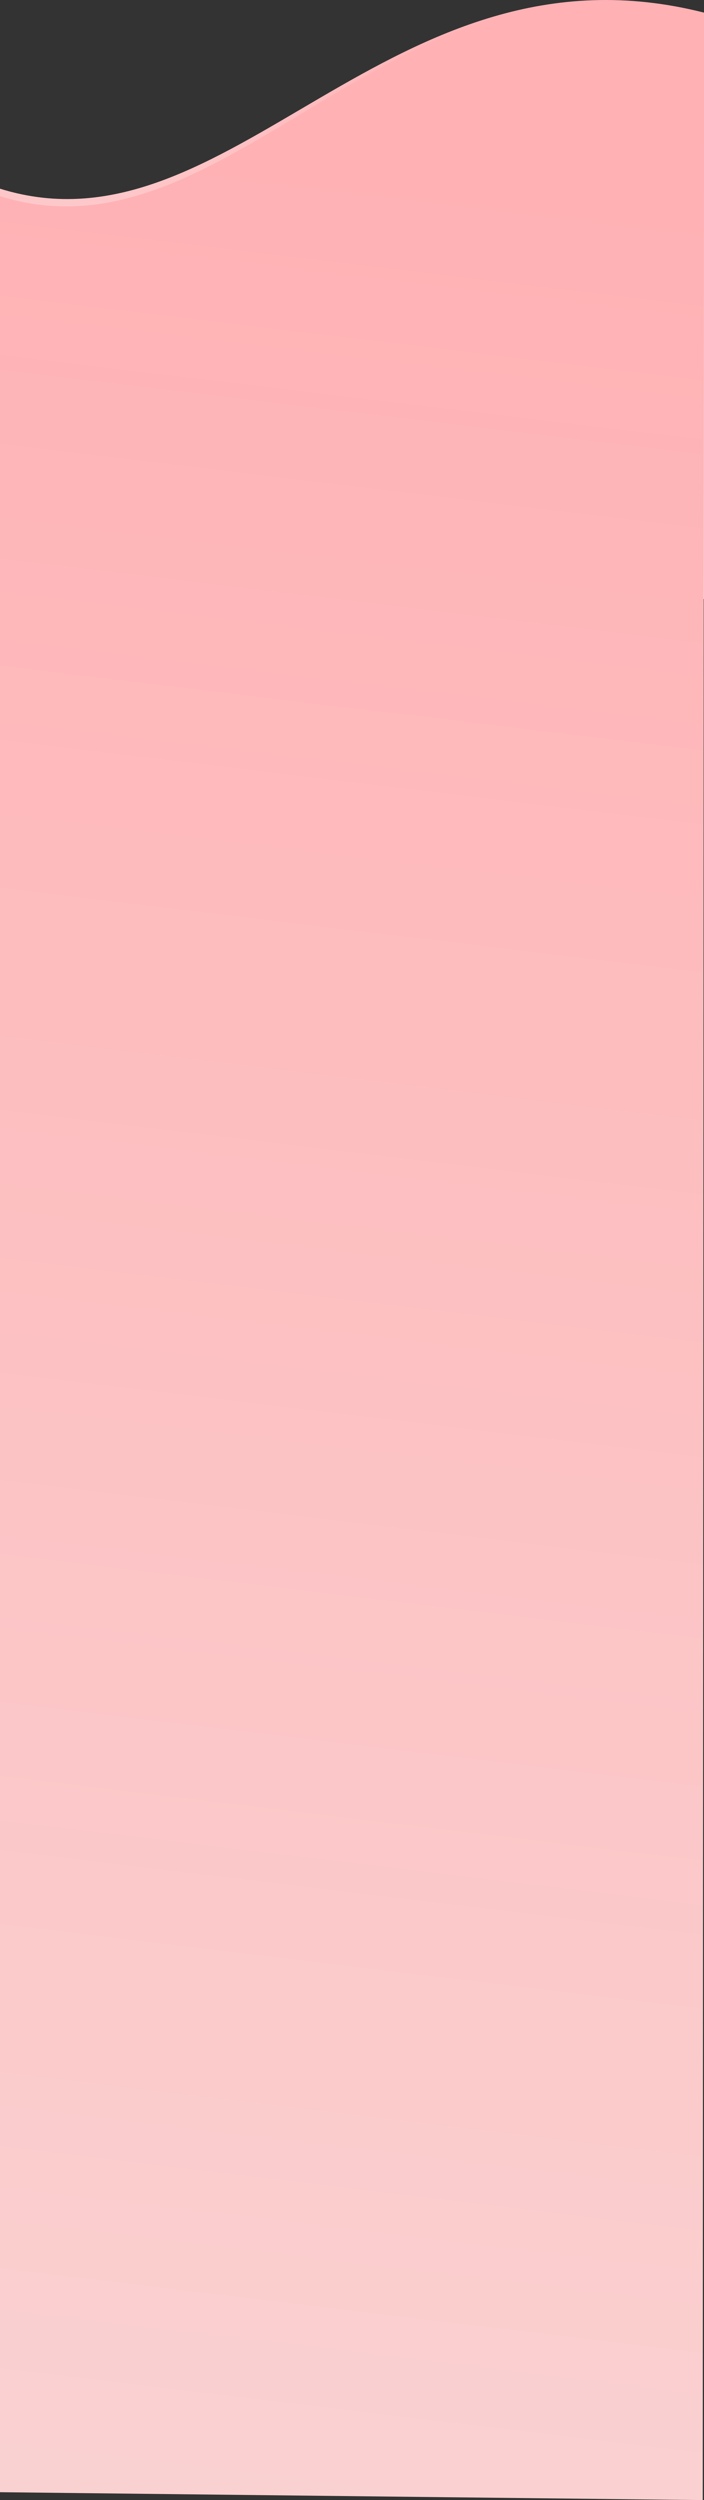 <svg xmlns="http://www.w3.org/2000/svg" xmlns:xlink="http://www.w3.org/1999/xlink" width="375.33" height="1332.173" viewBox="0 0 375.33 1332.173">
  <rect x="0" y="0" width="375.33" height="1332.173" fill="#333333" stroke="none"/>
  <defs>
    <style>
      .cls-1 {
        opacity: 0.998;
        fill: url(#linear-gradient);
      }

      .cls-2 {
        fill: url(#linear-gradient-2);
      }
    </style>
    <linearGradient id="linear-gradient" x1="0.751" y1="1.031" x2="0.781" y2="0.106" gradientUnits="objectBoundingBox">
      <stop offset="0" stop-color="#fcf4f4"/>
      <stop offset="1" stop-color="#ffb1b4"/>
    </linearGradient>
    <linearGradient id="linear-gradient-2" x1="0.751" y1="1.031" x2="0.781" y2="0.106" gradientUnits="objectBoundingBox">
      <stop offset="0" stop-color="#fad2d2"/>
      <stop offset="1" stop-color="#ffb1b4"/>
    </linearGradient>
  </defs>
  <g id="Group_48" data-name="Group 48" transform="translate(-0.478 -960.013)">
    <path id="Path_44" data-name="Path 44" class="cls-1" d="M373.808,1086.523c-167.726-42.534-252.575,132.121-375.33,93.812v218.631h375.33Z" transform="translate(2 -119.786)"/>
    <path id="Path_1" data-name="Path 1" class="cls-2" d="M373.808,1057.628c-167.726-42.534-252.575,135.195-375.33,96.886V2377.954l374.652,4.206Z" transform="translate(2 -89.975)"/>
  </g>
</svg>
